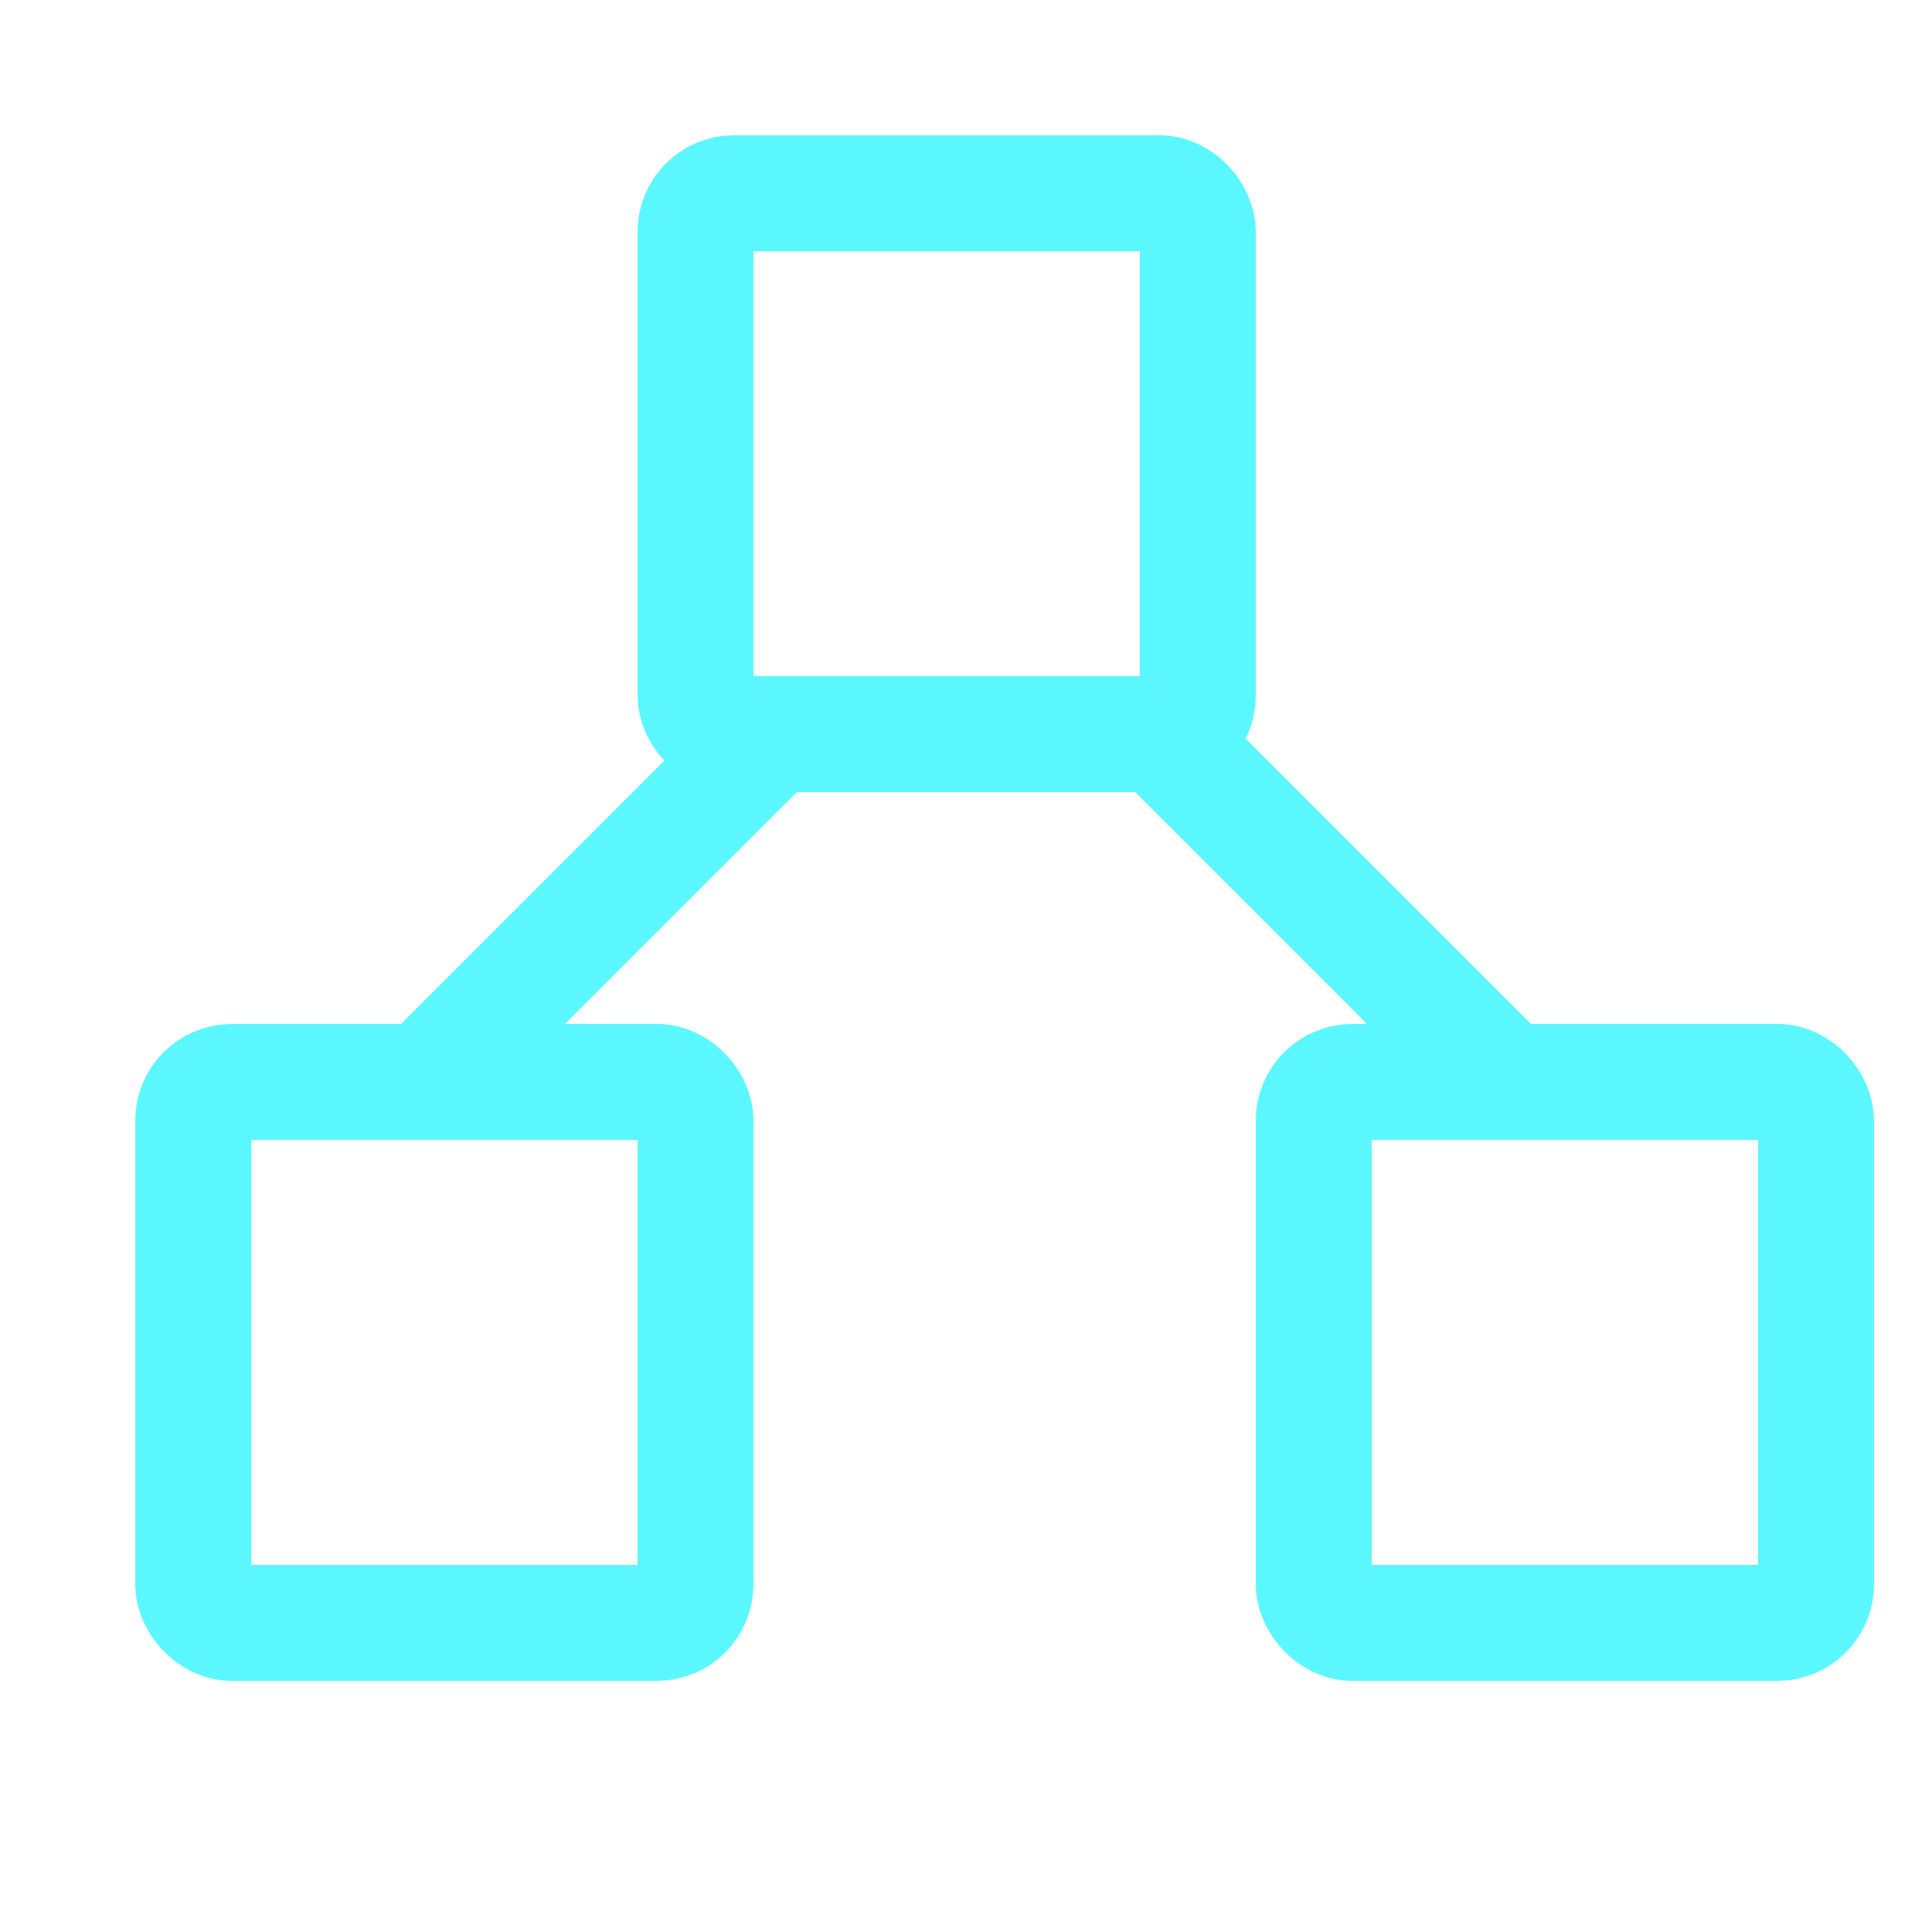 <svg width="50" height="50" viewBox="0 0 50 50" fill="none" xmlns="http://www.w3.org/2000/svg">
<rect x="5" y="28" width="13" height="14" rx="1" stroke="#5BF7FF" stroke-width="3"/>
<rect x="34" y="28" width="13" height="14" rx="1" stroke="#5BF7FF" stroke-width="3"/>
<rect x="18" y="5" width="13" height="14" rx="1" stroke="#5BF7FF" stroke-width="3"/>
<path d="M20 19L11 28" stroke="#5BF7FF" stroke-width="3" stroke-linecap="round" stroke-linejoin="round"/>
<path d="M30 19L39 28" stroke="#5BF7FF" stroke-width="3" stroke-linecap="round" stroke-linejoin="round"/>
</svg>
